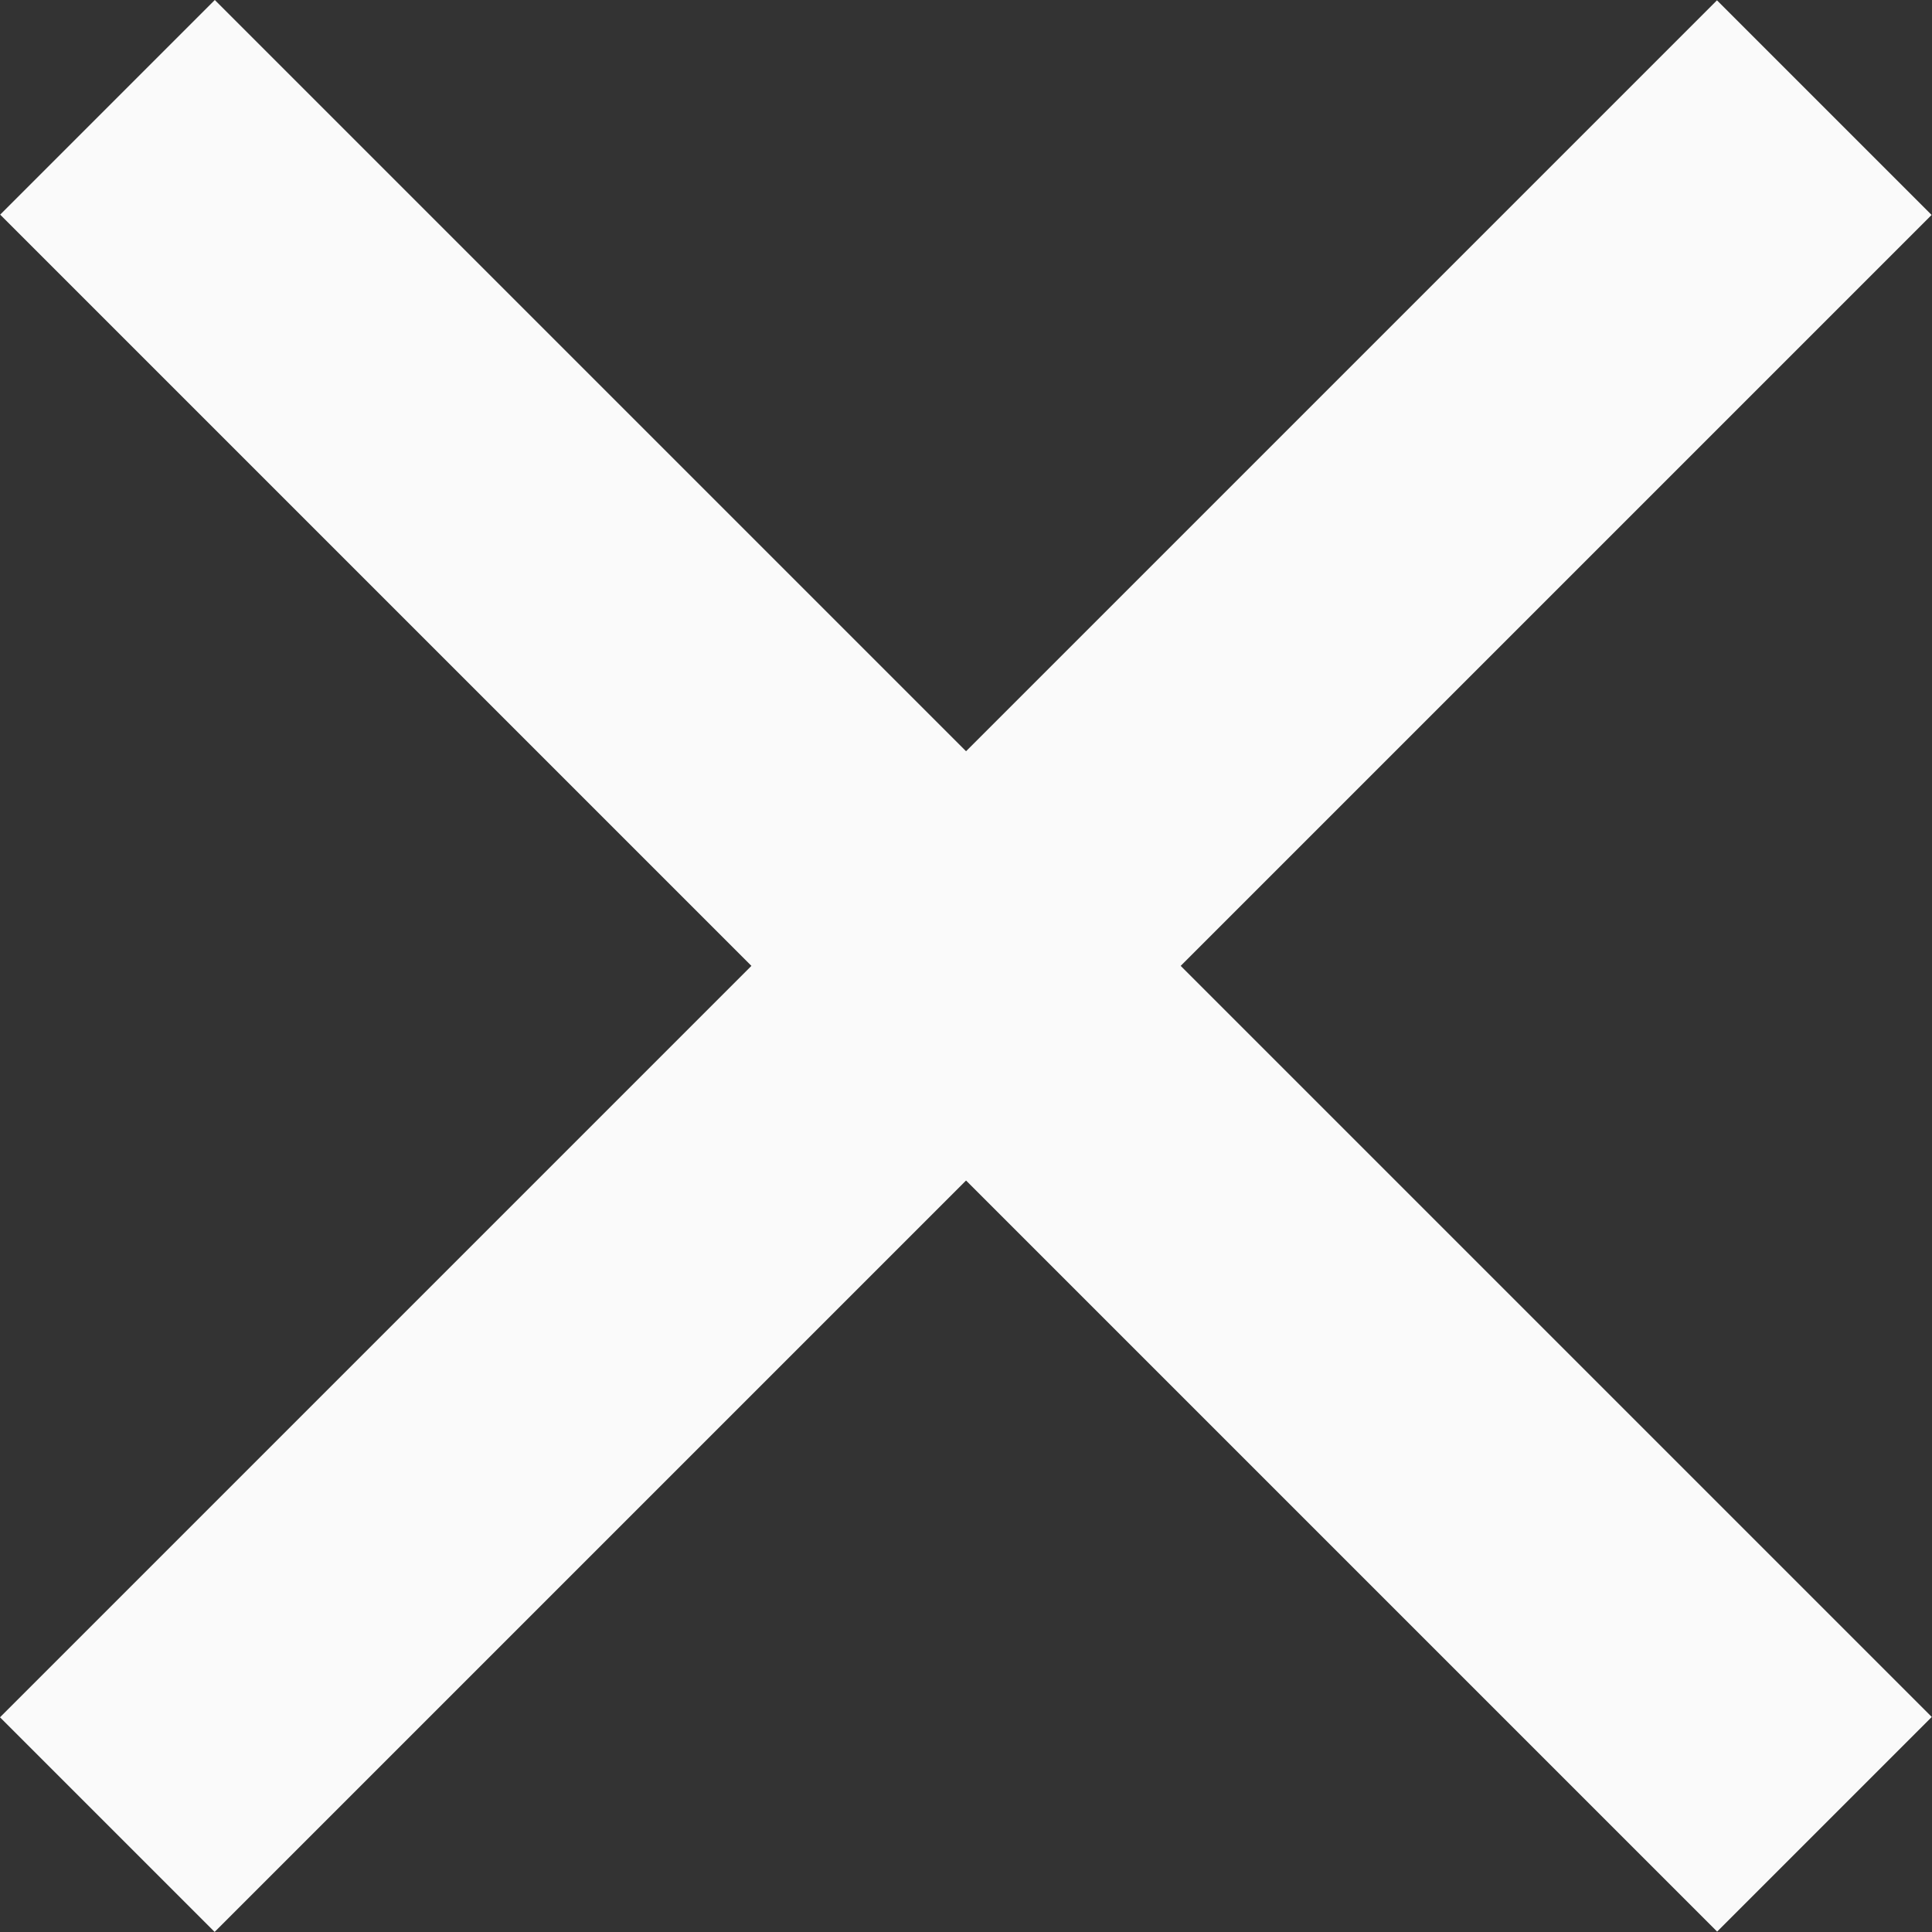 <svg width="22" height="22" viewBox="0 0 22 22" fill="none" xmlns="http://www.w3.org/2000/svg">
<rect x="0" y="0" width="22" height="22" fill="#333333" stroke="none"/>
<rect width="27.654" height="3.457" transform="matrix(0.707 0.707 -0.707 0.707 2.446 -4.76837e-05)" fill="#FAFAFA"/>
<rect width="27.654" height="3.457" transform="matrix(0.707 -0.707 0.707 0.707 0 19.555)" fill="#FAFAFA"/>
</svg>
